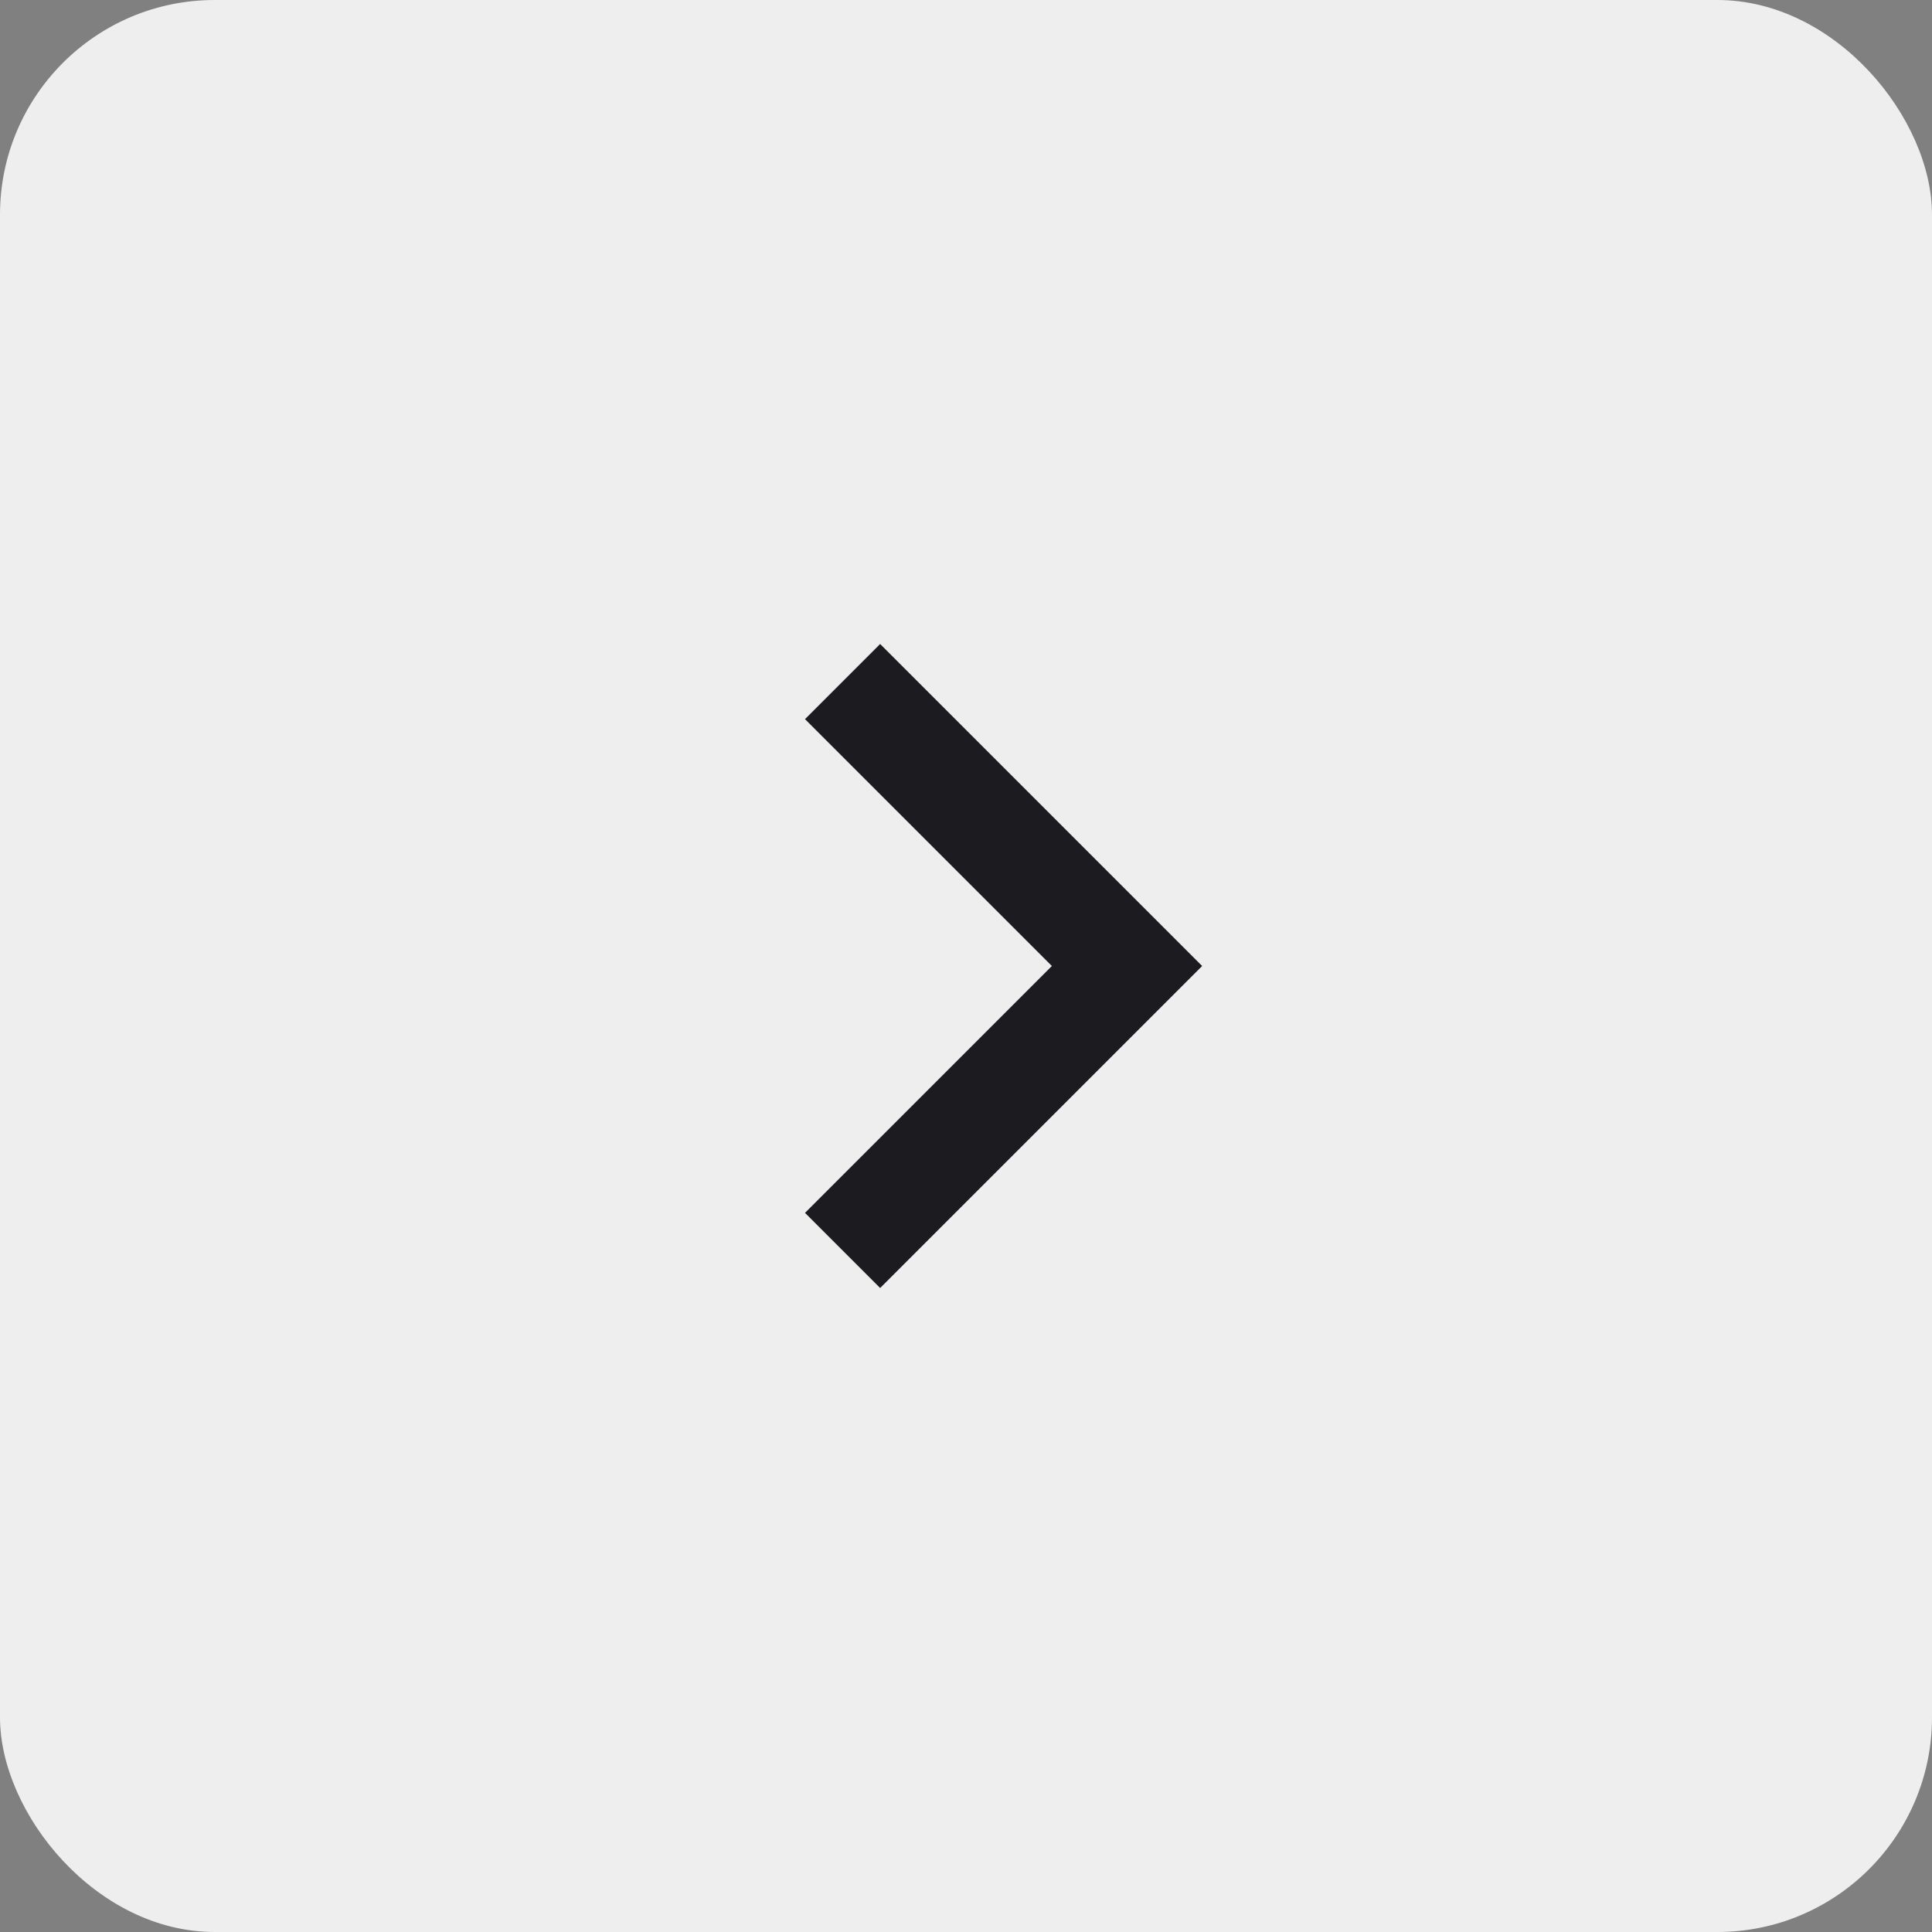 <svg width="36" height="36" viewBox="0 0 36 36" fill="none" xmlns="http://www.w3.org/2000/svg">
<rect x="0" y="0" width="36" height="36" fill="#808080" stroke="none"/>
<rect width="36" height="36" rx="4" fill="#EEEEEE"/>
<mask id="mask0_436_300" style="mask-type:alpha" maskUnits="userSpaceOnUse" x="7" y="6" width="24" height="24">
<rect x="7" y="6" width="24" height="24" fill="#D9D9D9"/>
</mask>
<g mask="url(#mask0_436_300)">
<path d="M16.4 24L15 22.6L19.6 18L15 13.4L16.4 12L22.4 18L16.4 24Z" fill="#1C1B1F"/>
</g>
</svg>

